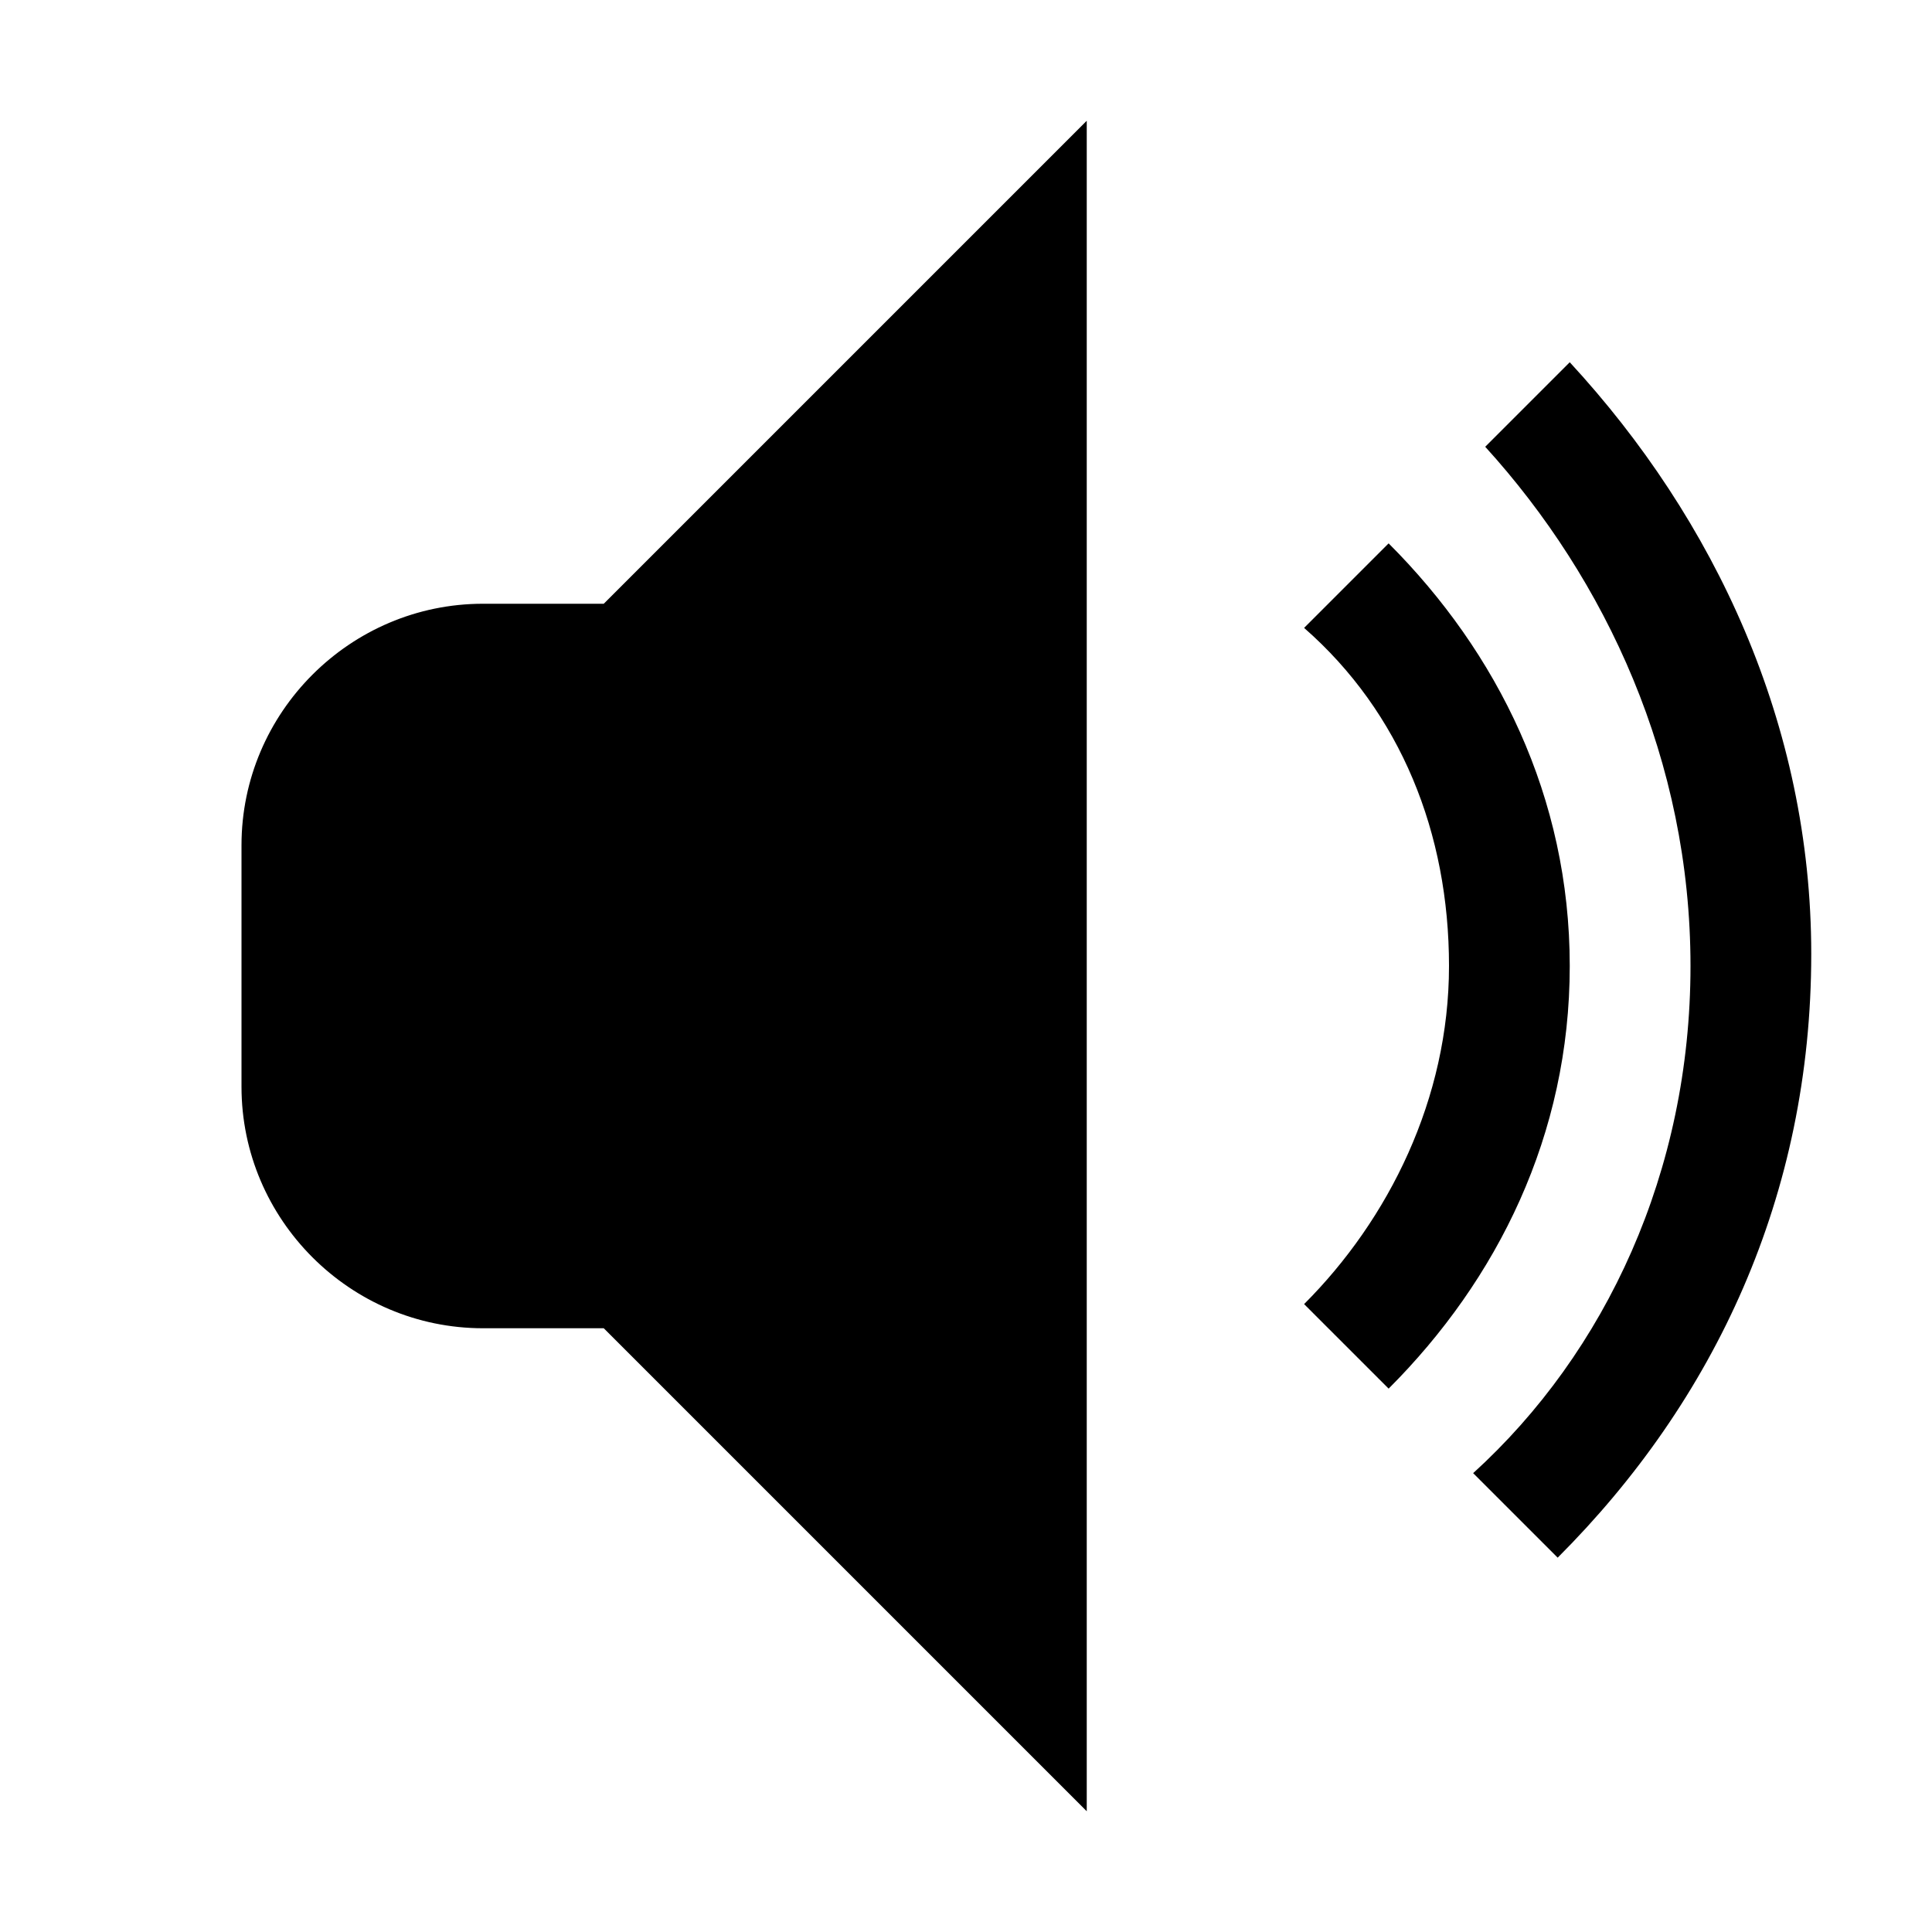<svg xmlns="http://www.w3.org/2000/svg" viewBox="0 0 16 16"><rect x="0" fill="none" width="16" height="16"/><g><path d="M4 5c-1.1 0-2 .9-2 2v2c0 1.1.9 2 2 2h1l4 4V1L5 5H4zm7.5-.5l-.7.7c.8.7 1.2 1.7 1.2 2.8 0 1.1-.5 2.1-1.2 2.8l.7.7c.9-.9 1.5-2.1 1.5-3.5s-.6-2.6-1.5-3.5zM13 3l-.7.7C13.3 4.8 14 6.3 14 8c0 1.7-.7 3.2-1.8 4.2l.7.7c1.3-1.3 2.1-3 2.1-5 0-1.9-.8-3.6-2-4.9z"/></g></svg>